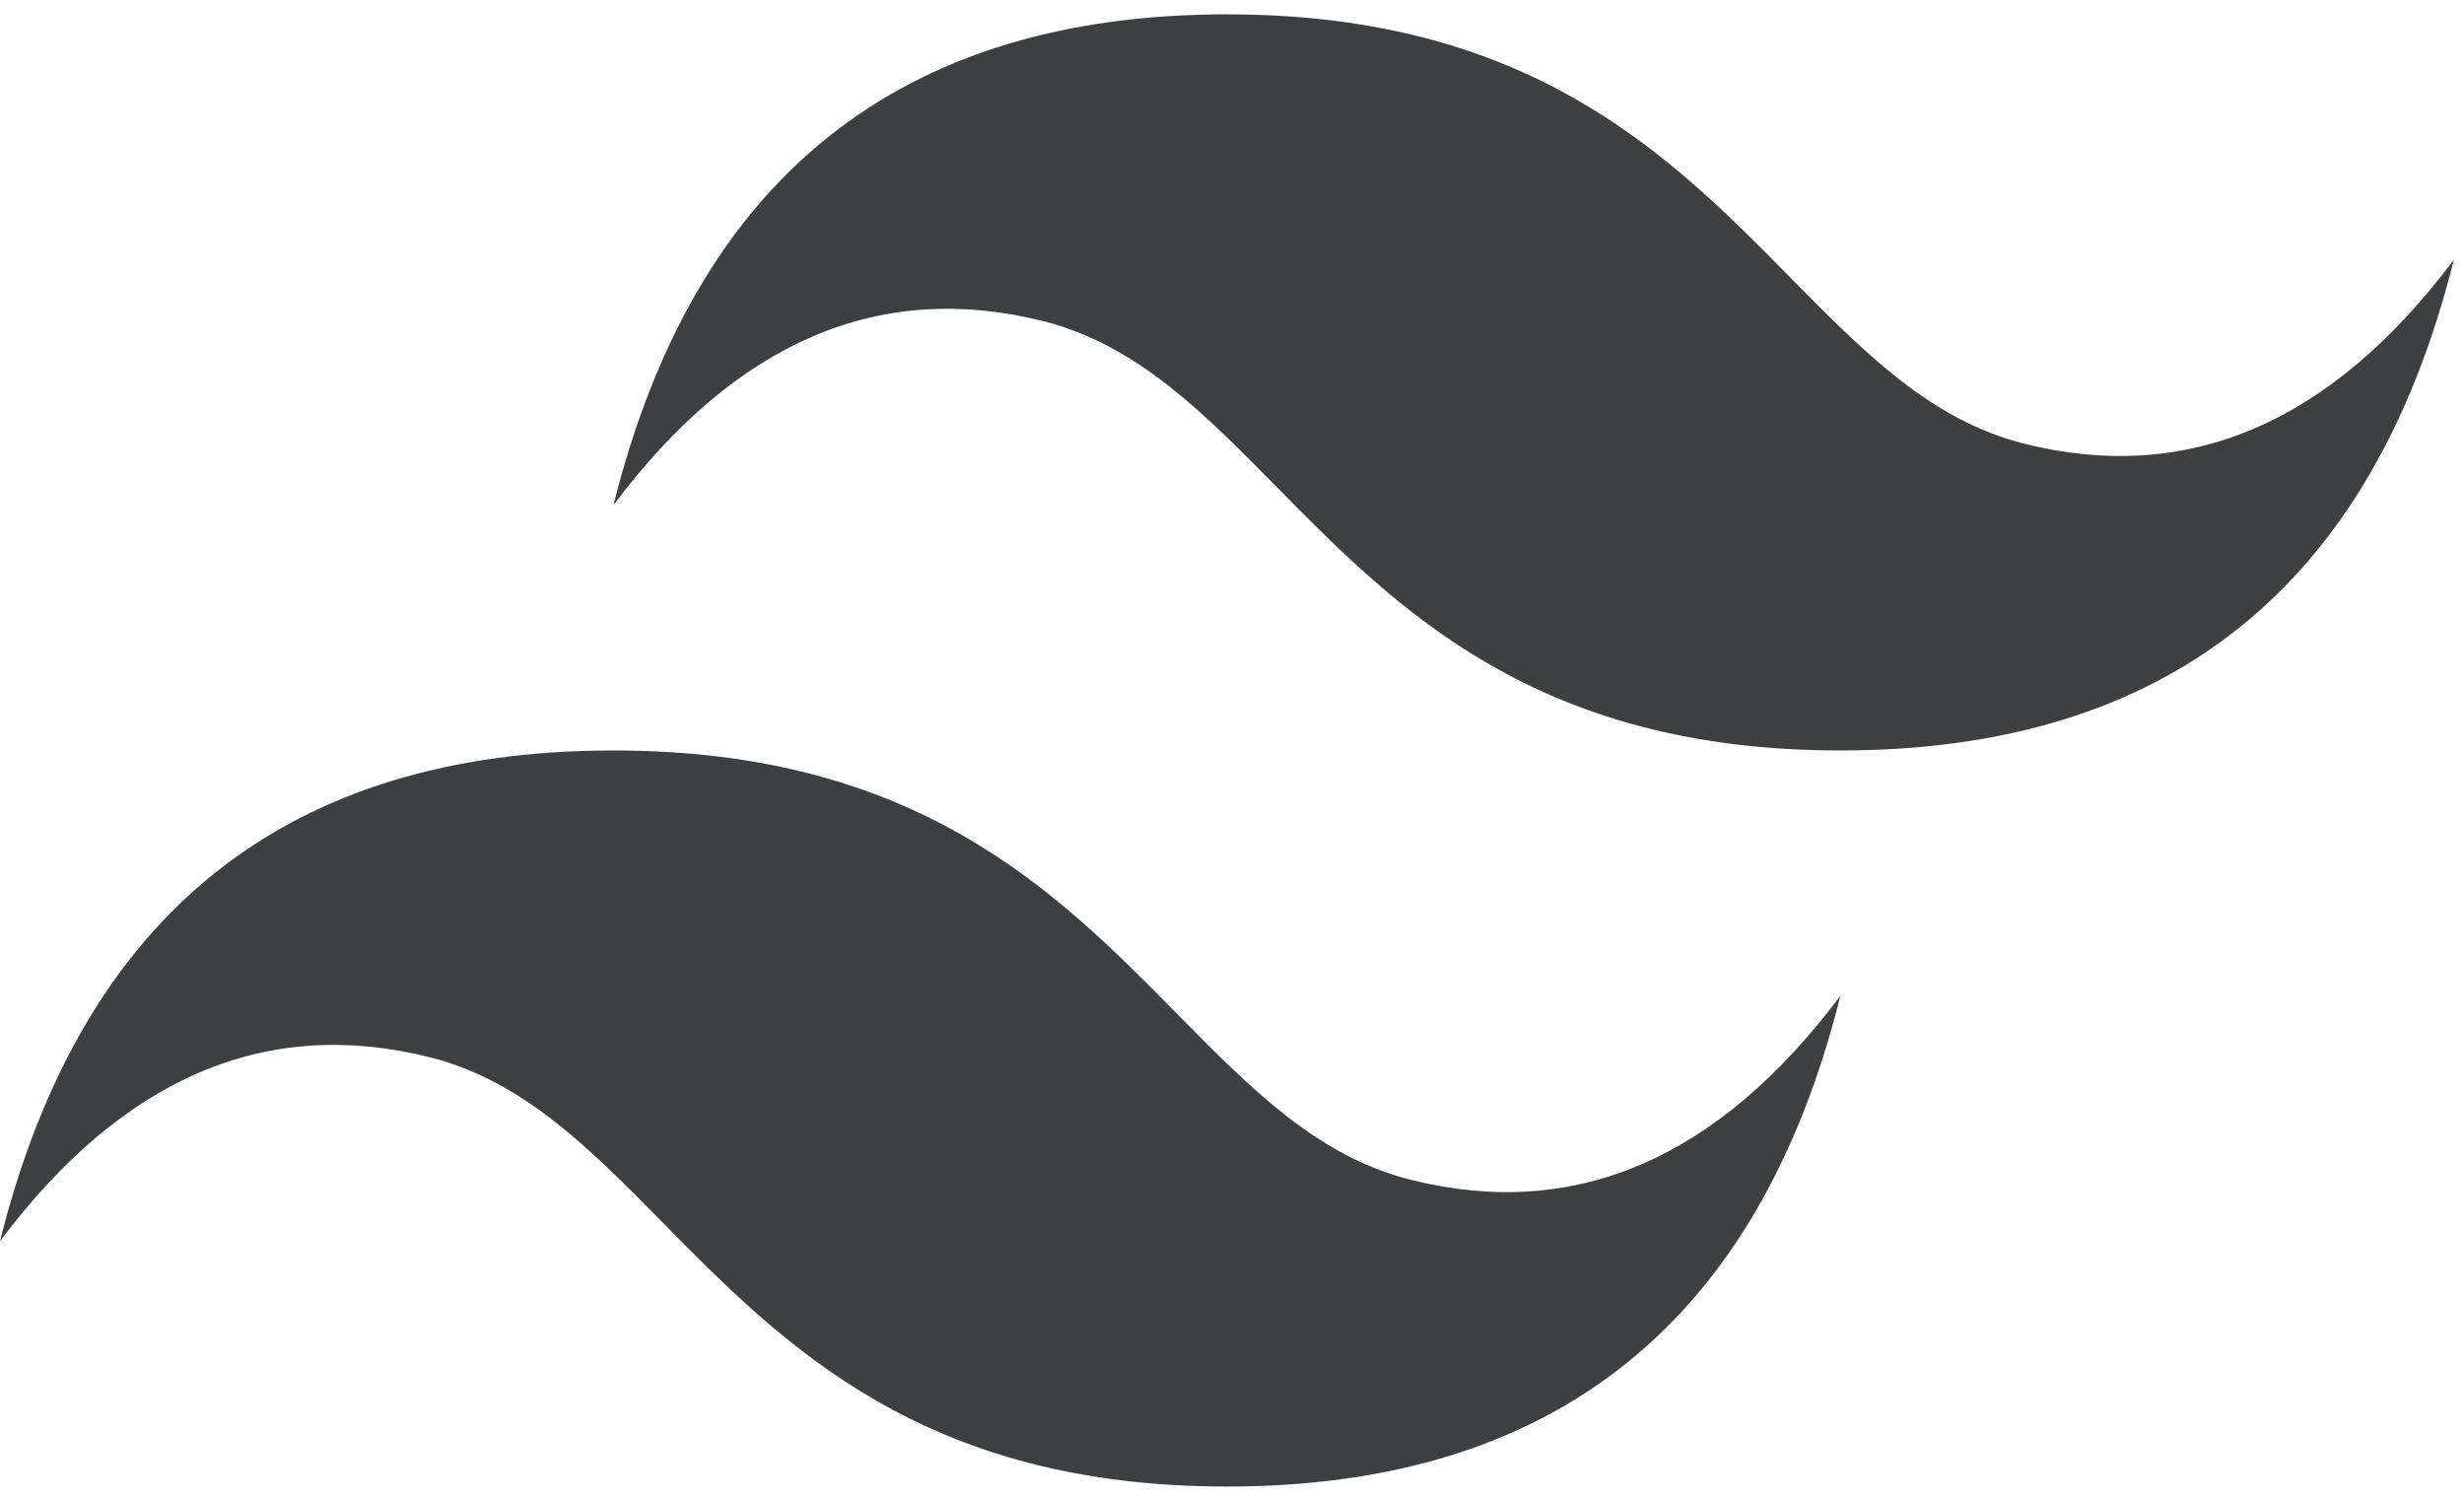 <svg width="79" height="48" viewBox="0 0 79 48" fill="none" xmlns="http://www.w3.org/2000/svg">
<path d="M39.337 0.46C28.847 0.46 22.291 5.705 19.669 16.195C23.602 10.95 28.192 8.983 33.437 10.294C36.429 11.043 38.568 13.214 40.936 15.617C44.792 19.532 49.256 24.063 59.006 24.063C69.496 24.063 76.052 18.818 78.675 8.328C74.741 13.573 70.151 15.54 64.906 14.228C61.914 13.48 59.775 11.309 57.407 8.906C53.551 4.991 49.087 0.46 39.337 0.46ZM19.669 24.063C9.179 24.063 2.622 29.308 0 39.797C3.934 34.553 8.523 32.586 13.768 33.897C16.761 34.645 18.899 36.816 21.267 39.219C25.124 43.134 29.588 47.665 39.337 47.665C49.827 47.665 56.383 42.42 59.006 31.93C55.072 37.175 50.483 39.142 45.238 37.831C42.245 37.083 40.106 34.911 37.739 32.508C33.882 28.593 29.418 24.063 19.669 24.063Z" fill="#3E3F40"/>
</svg>
